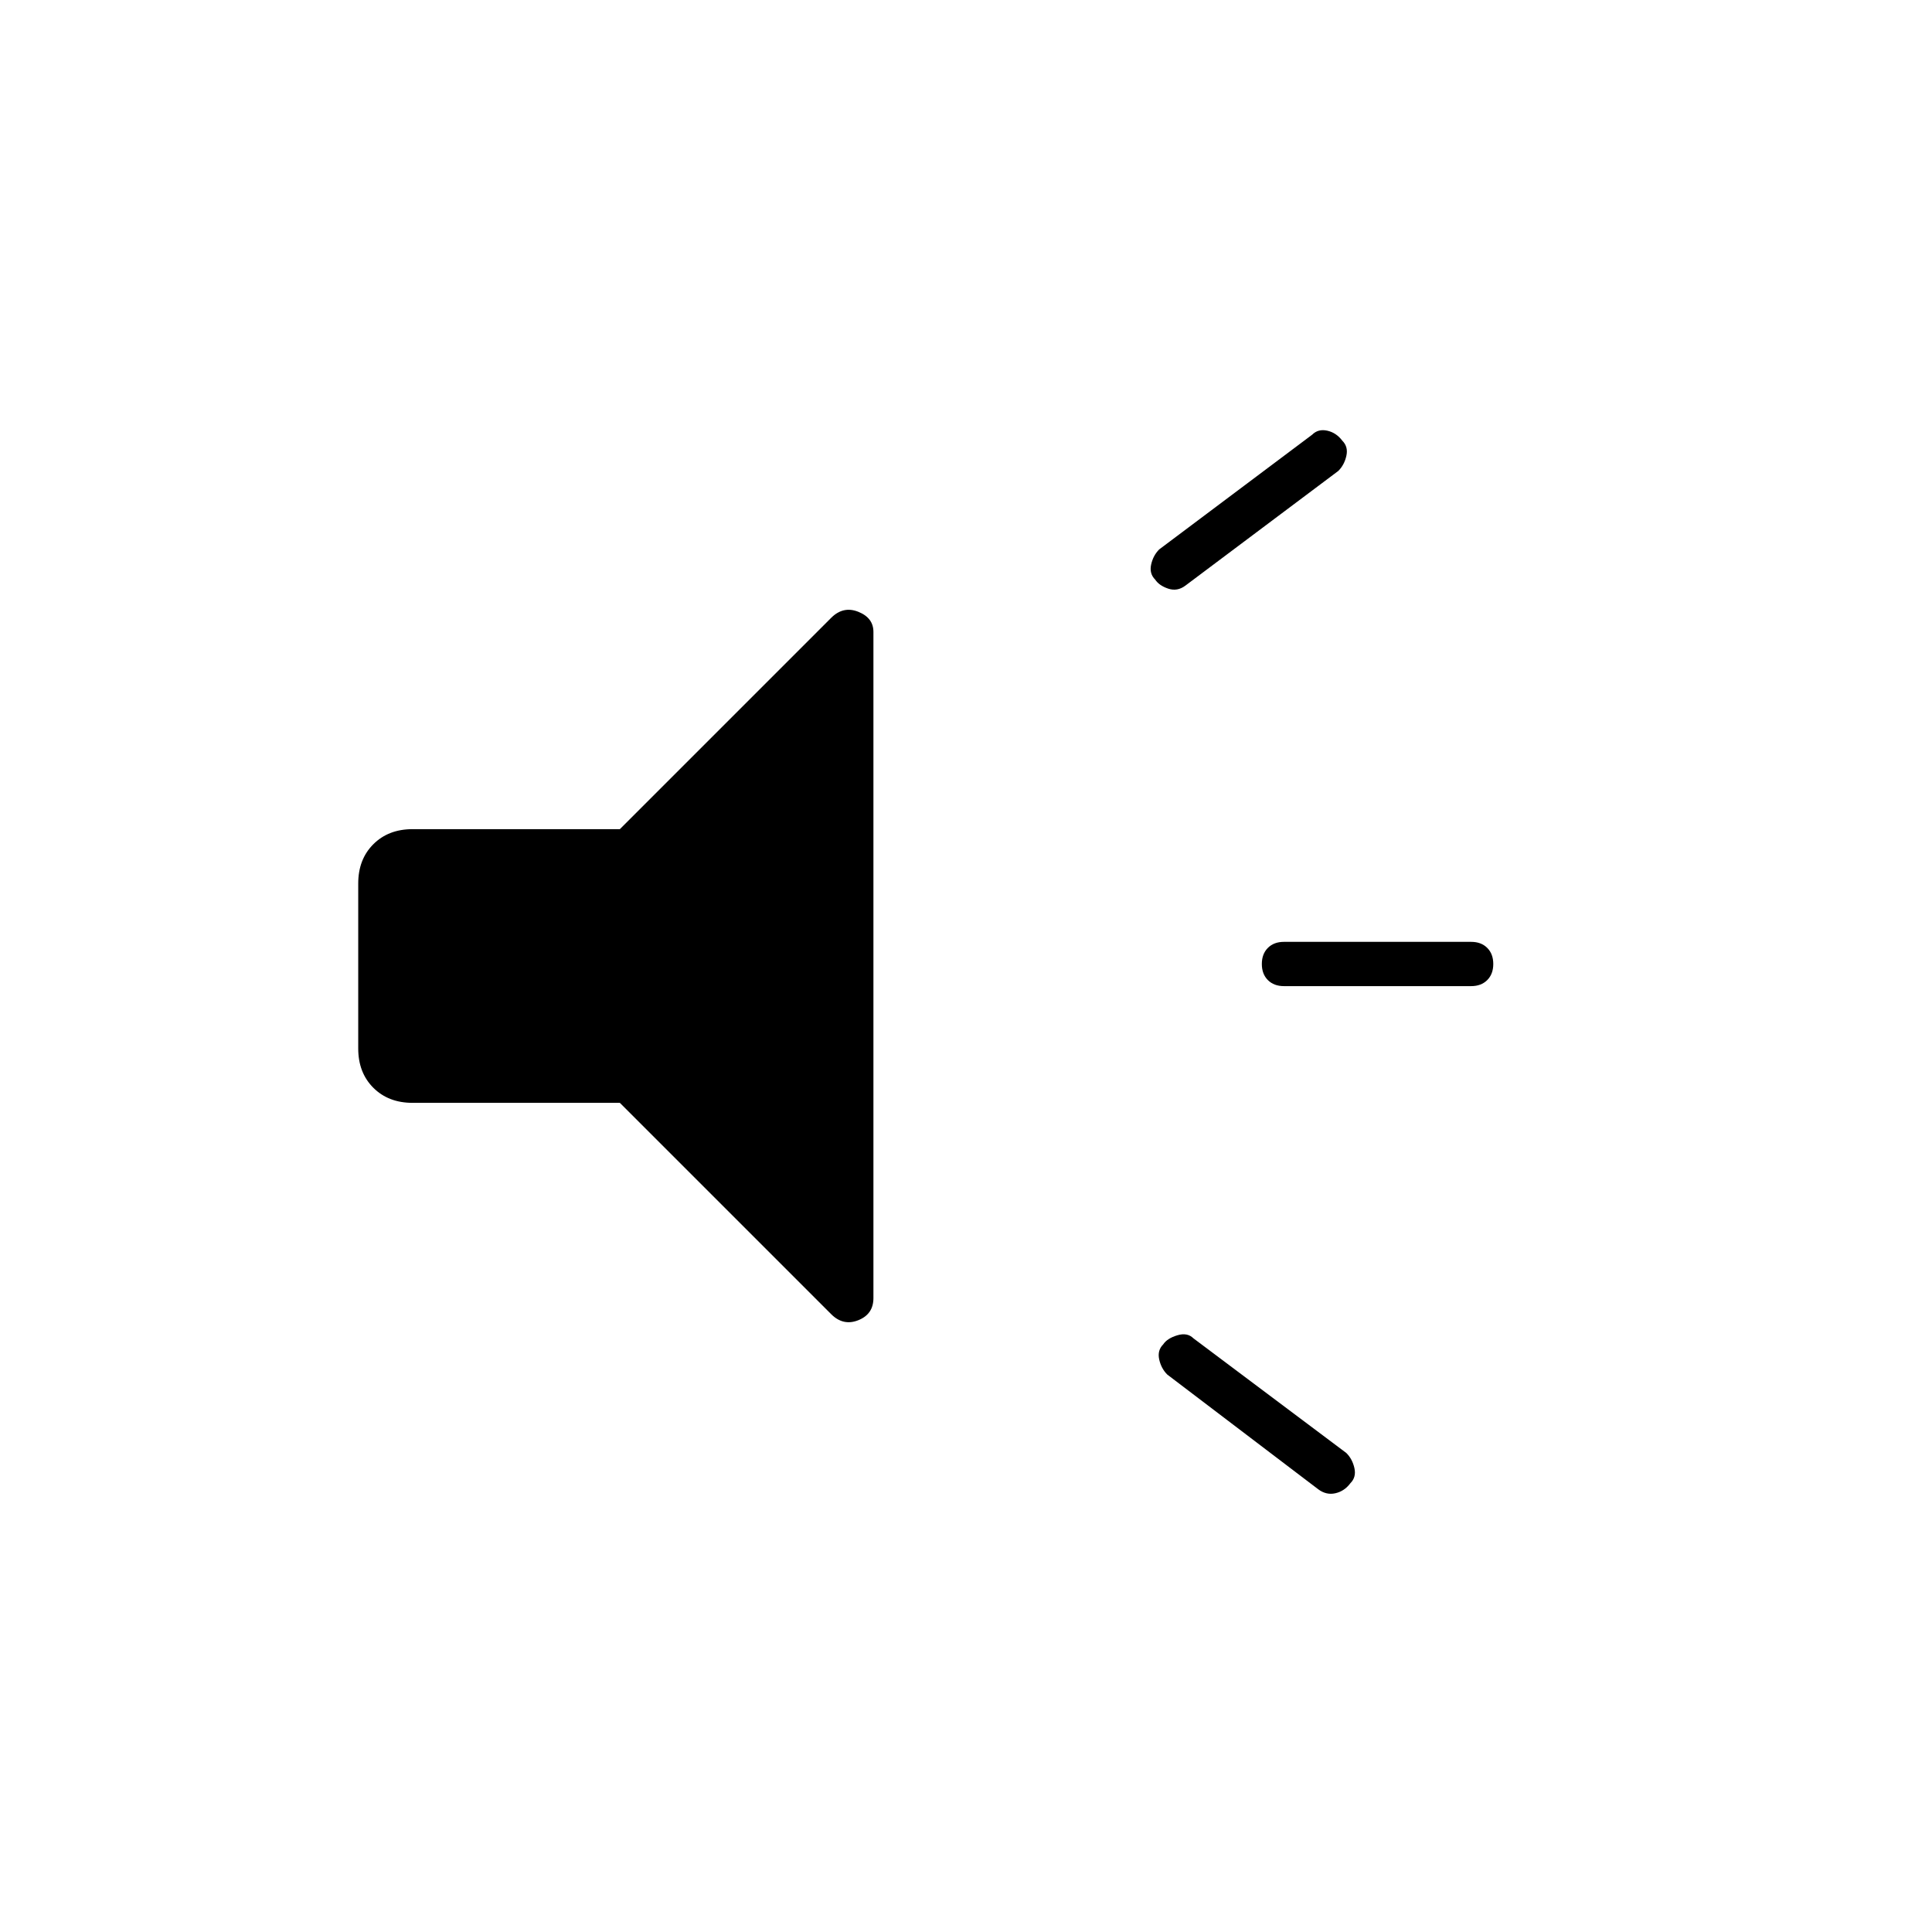 <svg xmlns="http://www.w3.org/2000/svg" height="48" viewBox="0 -960 960 960" width="48"><path d="M731-470h-93q-5 0-8-3t-3-8q0-5 3-8t8-3h93q5 0 8 3t3 8q0 5-3 8t-8 3ZM578-292q2-3 7-4.5t8 1.5l76 57q3 3 4 7.5t-2 7.5q-3 4-7.5 5t-8.5-2l-75-57q-3-3-4-7.5t2-7.5Zm87-434-76 57q-4 3-8.5 1.5T574-672q-3-3-2-7.5t4-7.5l76-57q3-3 7.5-2t7.5 5q3 3 2 7.5t-4 7.5ZM308-412H205q-12 0-19.5-7.5T178-439v-82q0-12 7.5-19.5T205-548h103l105-105q6-6 13.5-3t7.5 10v331q0 8-7.5 11t-13.5-3L308-412Z"/></svg>